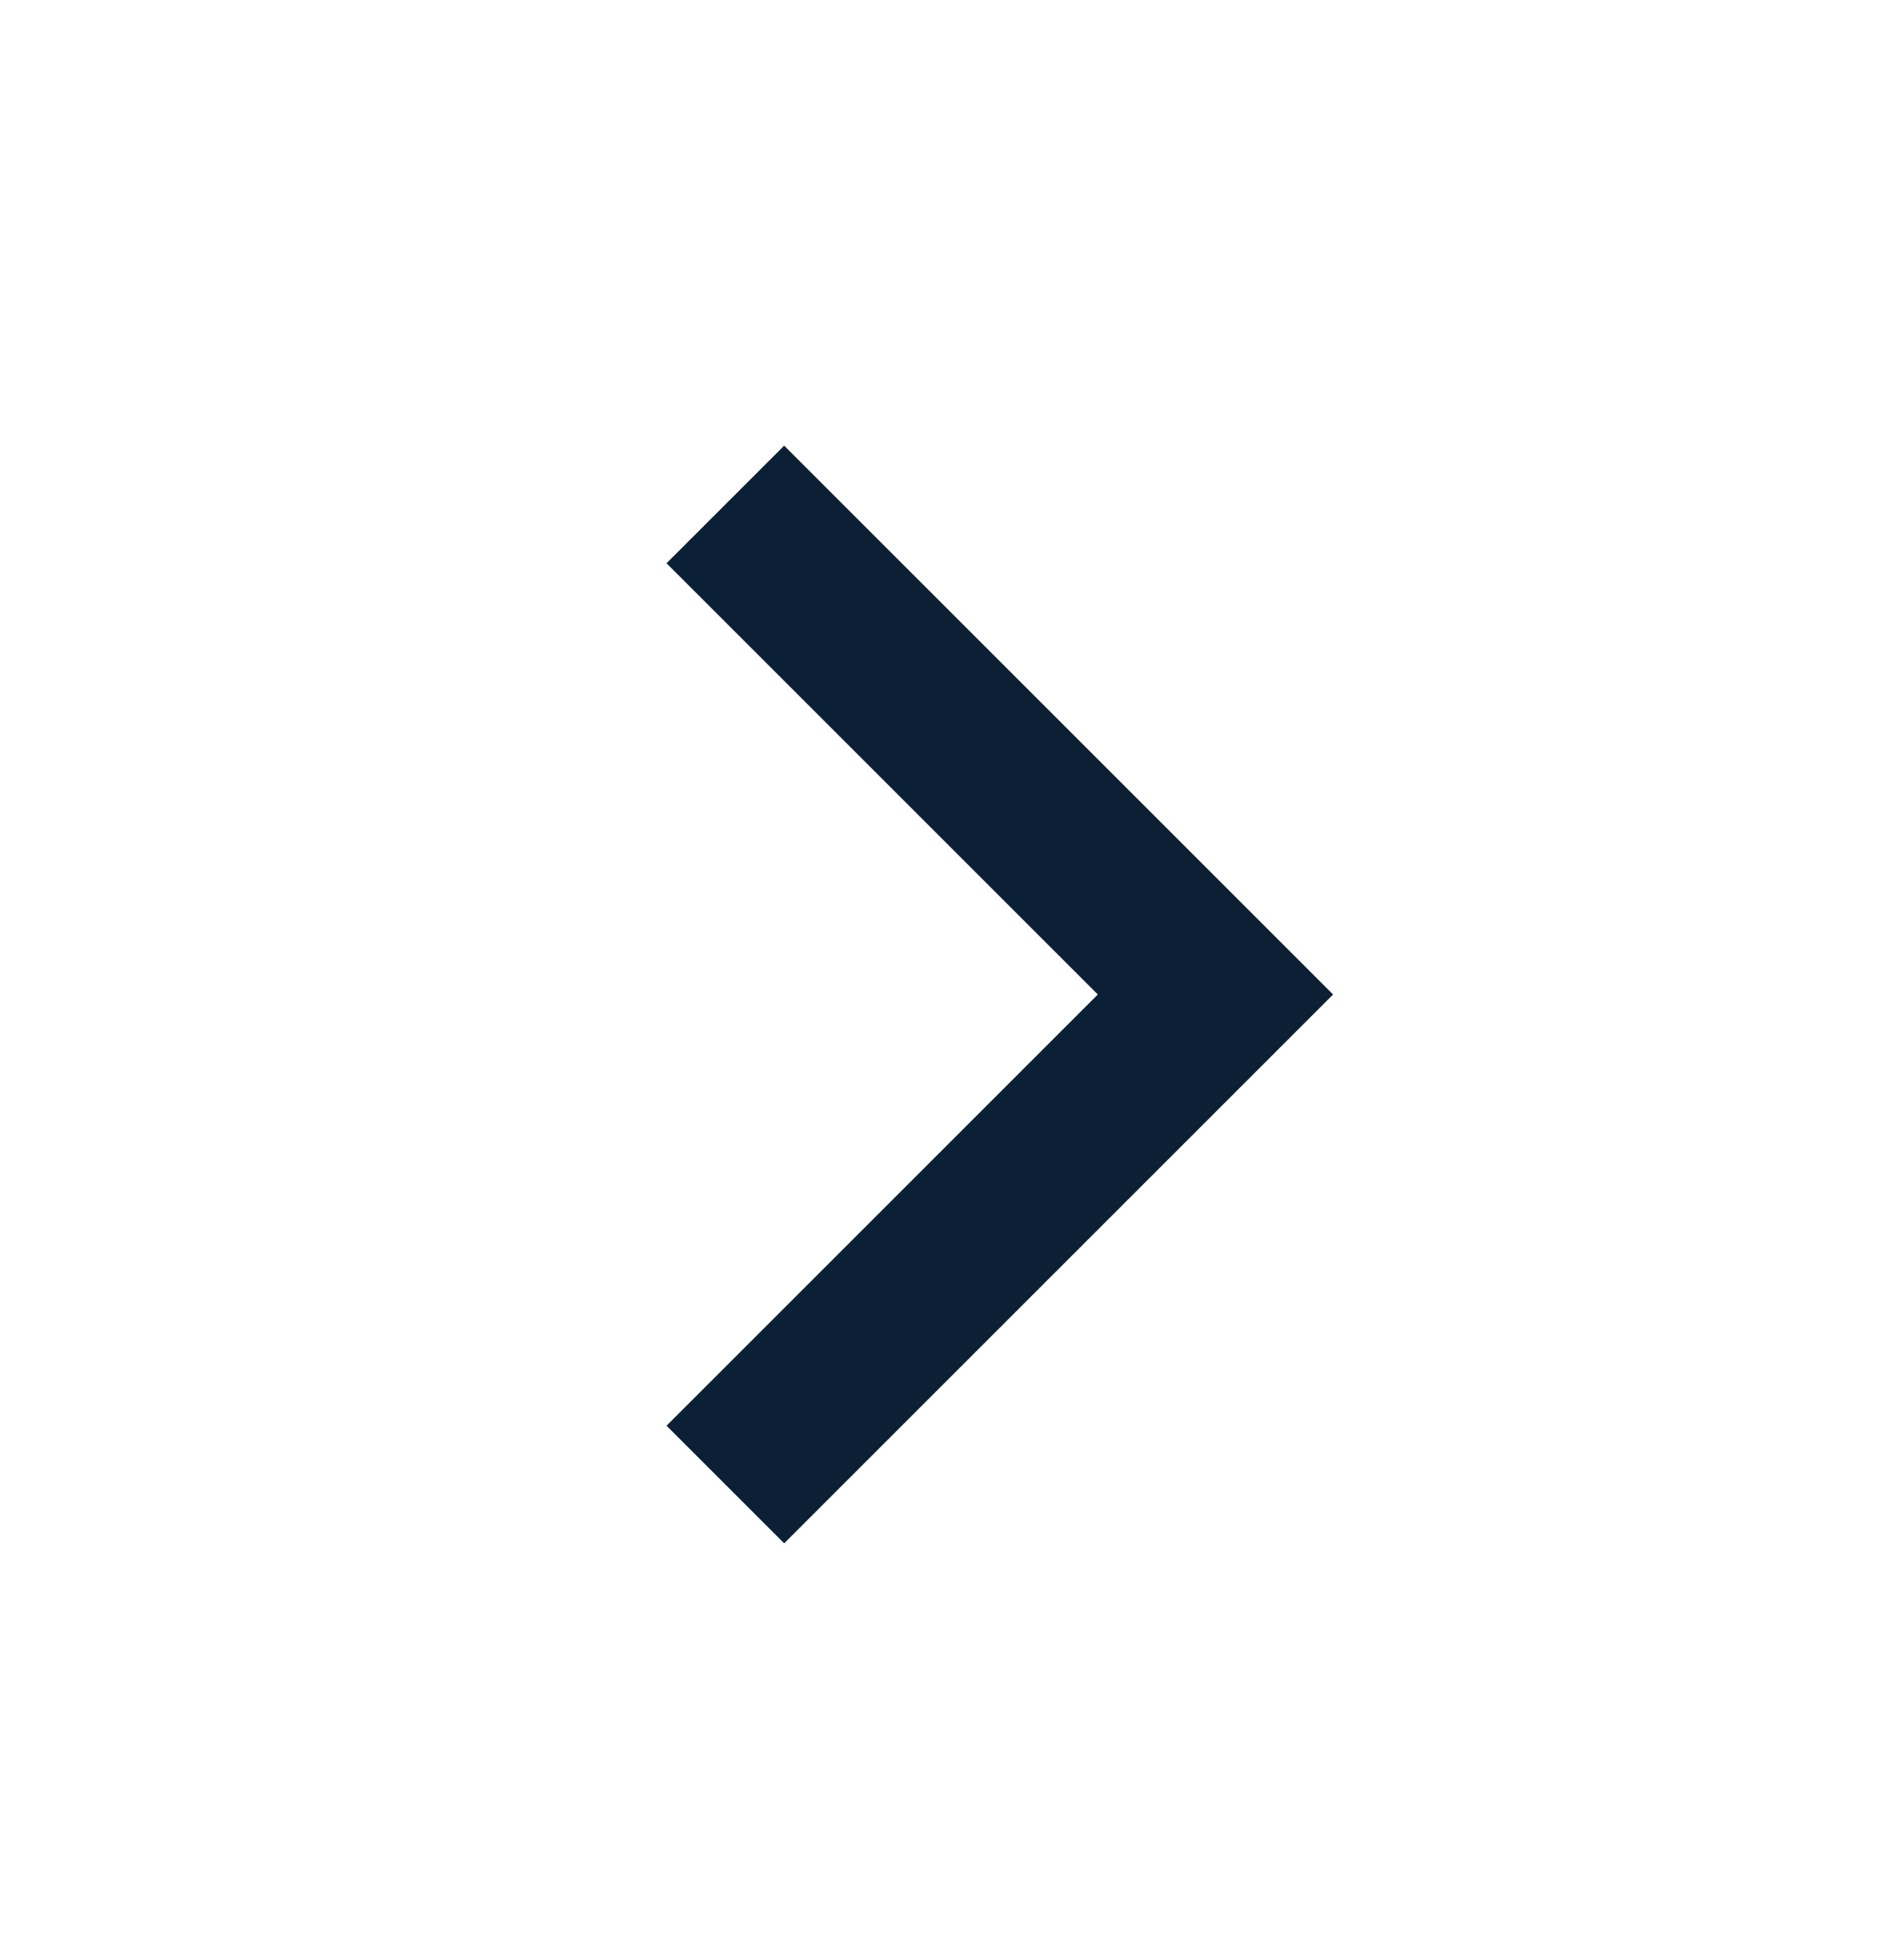 <svg width="24" height="25" viewBox="0 0 24 25" fill="none" xmlns="http://www.w3.org/2000/svg">
<path d="M14 12.684L8.5 18.184L10 19.684L17 12.684L10 5.684L8.5 7.184L14 12.684Z" fill="#0B1F35"/>
</svg>
